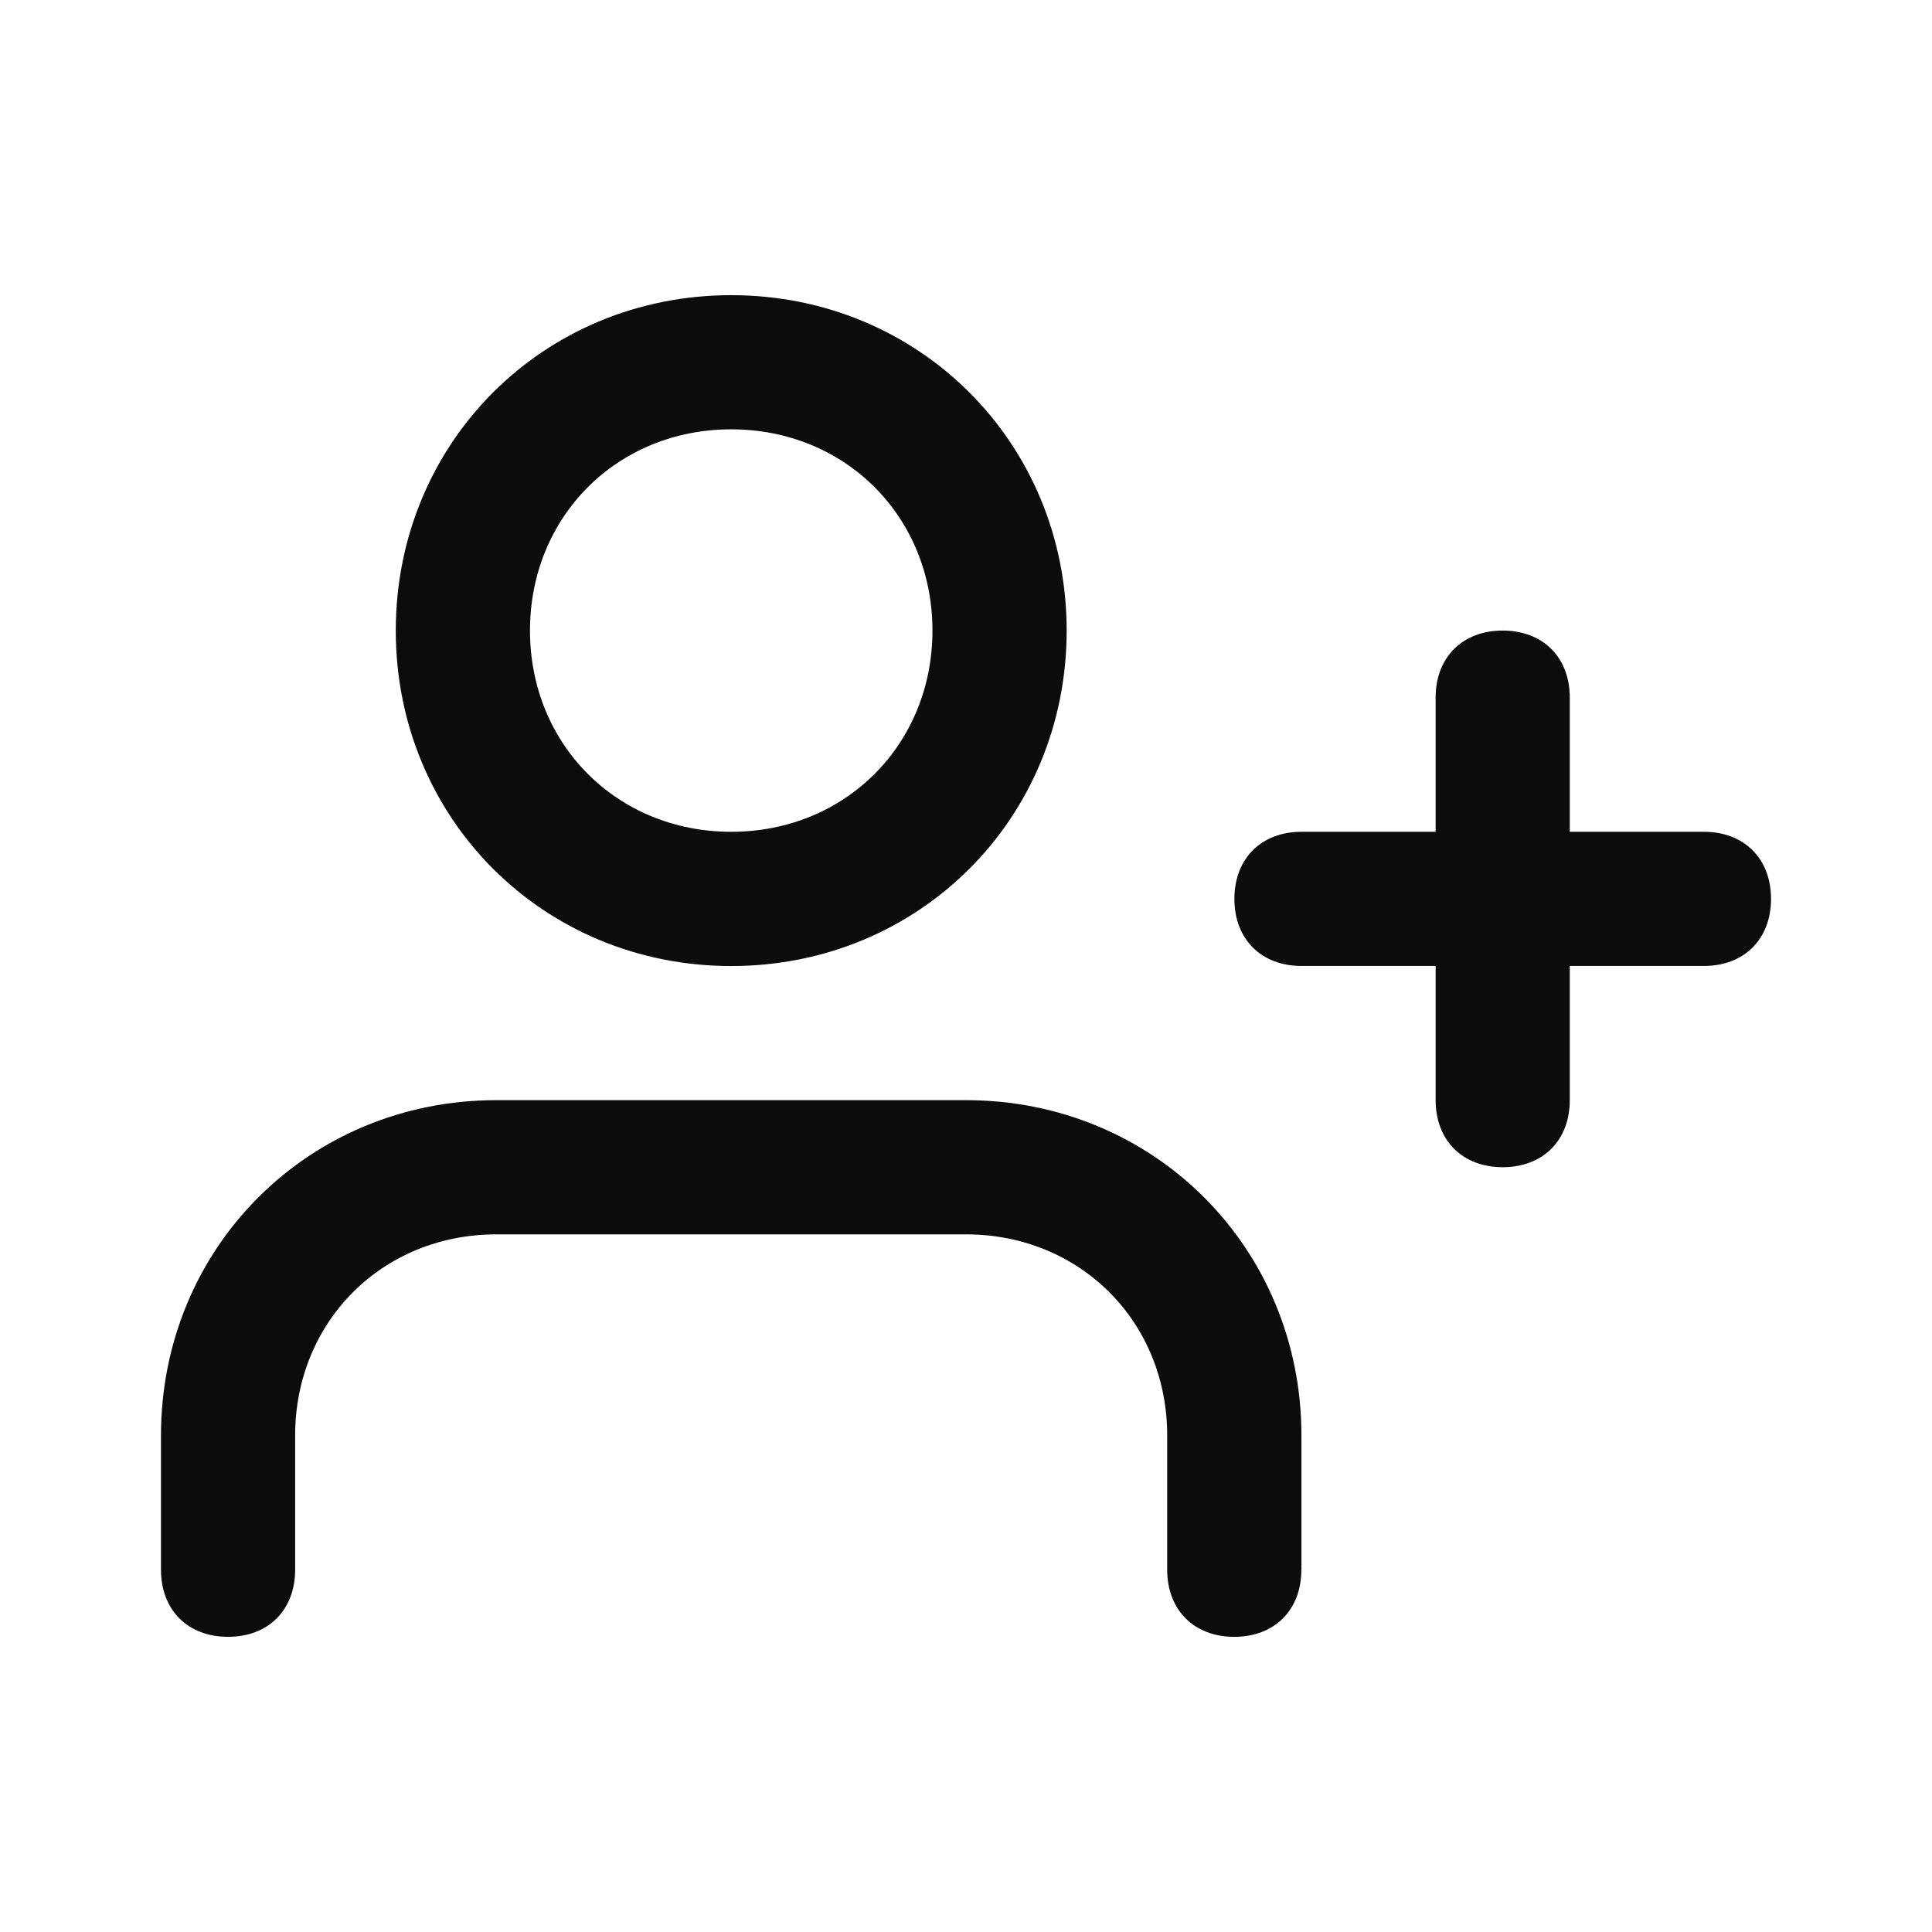 <svg enable-background="new 0 0 50 50" viewBox="0 0 50 50" xmlns="http://www.w3.org/2000/svg"><path clip-rule="evenodd" d="m18.924 7.639c-4.861 0-8.681 3.819-8.681 8.681 0 4.861 3.819 8.681 8.681 8.681s8.681-3.819 8.681-8.681c0-4.861-3.82-8.681-8.681-8.681zm14.757 32.986v-3.472c0-4.861-3.82-8.681-8.681-8.681h-12.153c-4.861 0-8.681 3.82-8.681 8.681v3.472c0 1.042.694 1.736 1.736 1.736s1.736-.694 1.736-1.736v-3.472c0-2.951 2.257-5.208 5.208-5.208h12.153c2.951 0 5.208 2.257 5.208 5.208v3.472c0 1.042.695 1.736 1.736 1.736 1.042 0 1.736-.694 1.736-1.736zm-19.965-24.306c0 2.951 2.257 5.208 5.208 5.208s5.208-2.257 5.208-5.208-2.257-5.208-5.208-5.208-5.208 2.257-5.208 5.208zm26.91 5.208h3.472c1.042 0 1.736.695 1.736 1.736 0 1.042-.695 1.736-1.736 1.736h-3.472v3.472c0 1.042-.694 1.736-1.736 1.736s-1.736-.694-1.736-1.736v-3.472h-3.472c-1.042 0-1.736-.695-1.736-1.736 0-1.042.694-1.736 1.736-1.736h3.472v-3.472c0-1.042.694-1.736 1.736-1.736s1.736.694 1.736 1.736z" fill-opacity=".95" fill-rule="evenodd"/></svg>